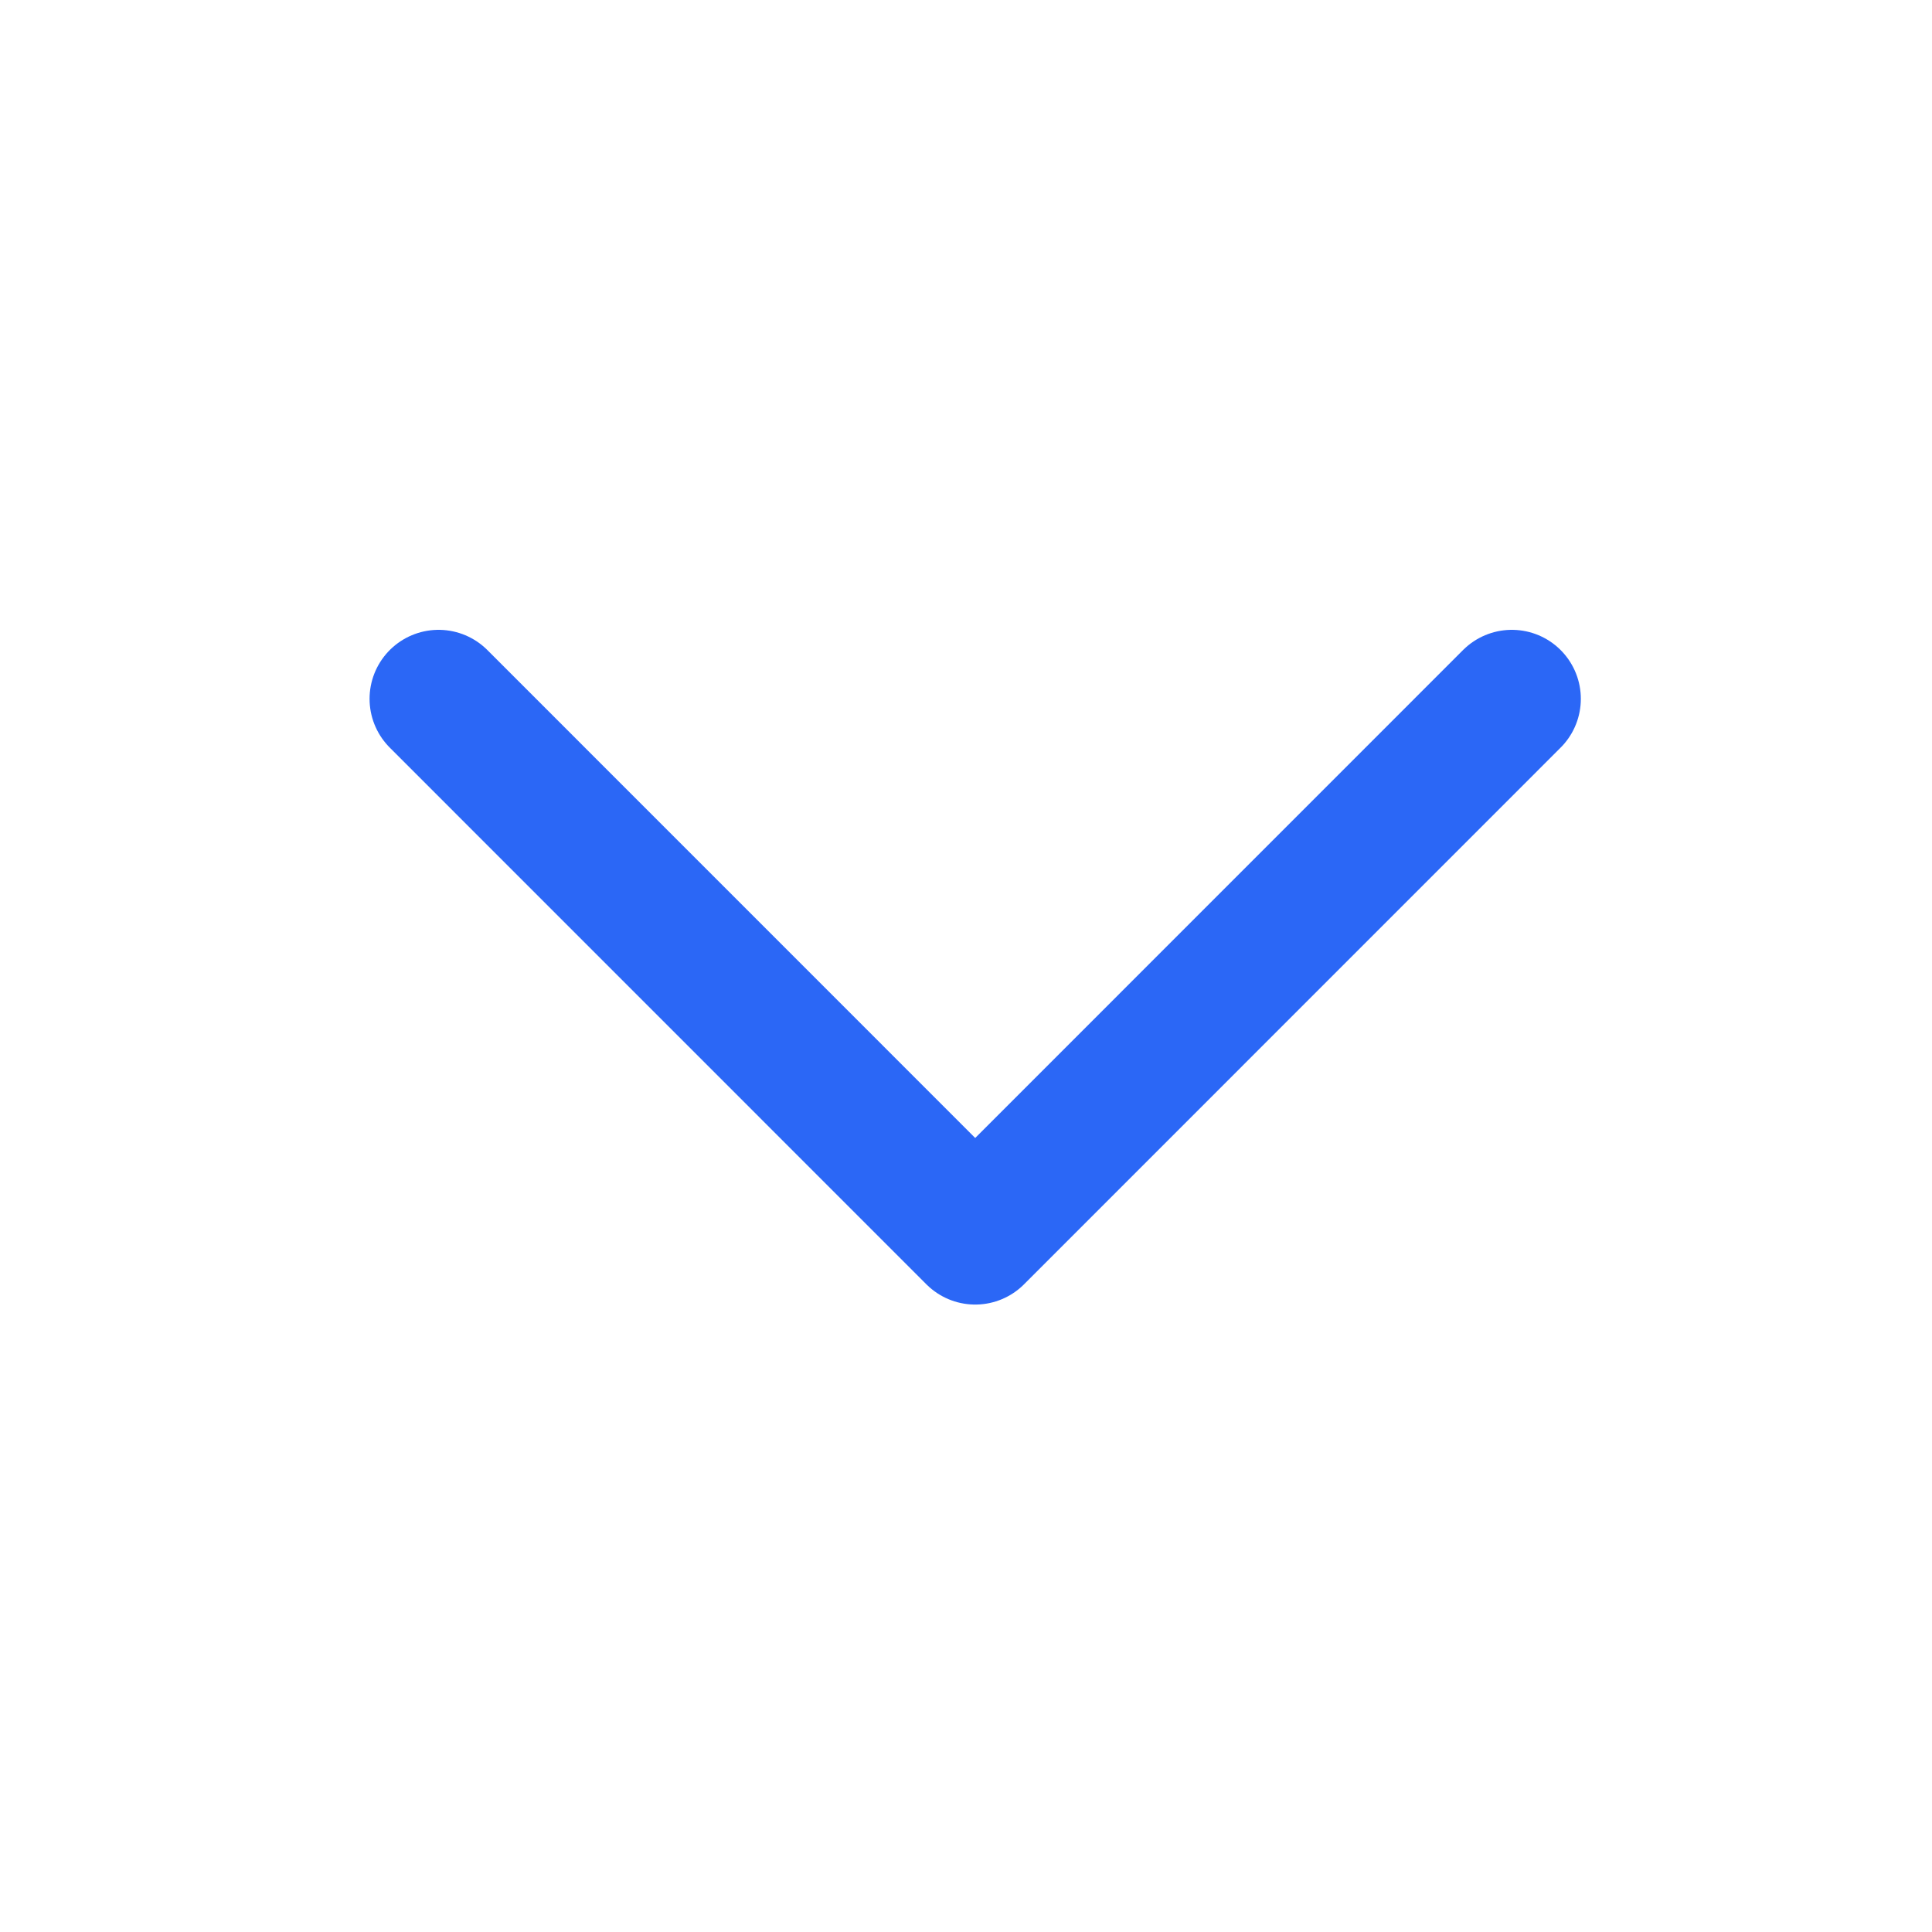 <svg width="21" height="21" viewBox="0 0 21 21" fill="none" xmlns="http://www.w3.org/2000/svg">
<path d="M4.767 7.596L10.6 13.43L16.433 7.596" stroke="#2B67F6" stroke-width="1.5" stroke-linecap="round" stroke-linejoin="round"/>
</svg>

